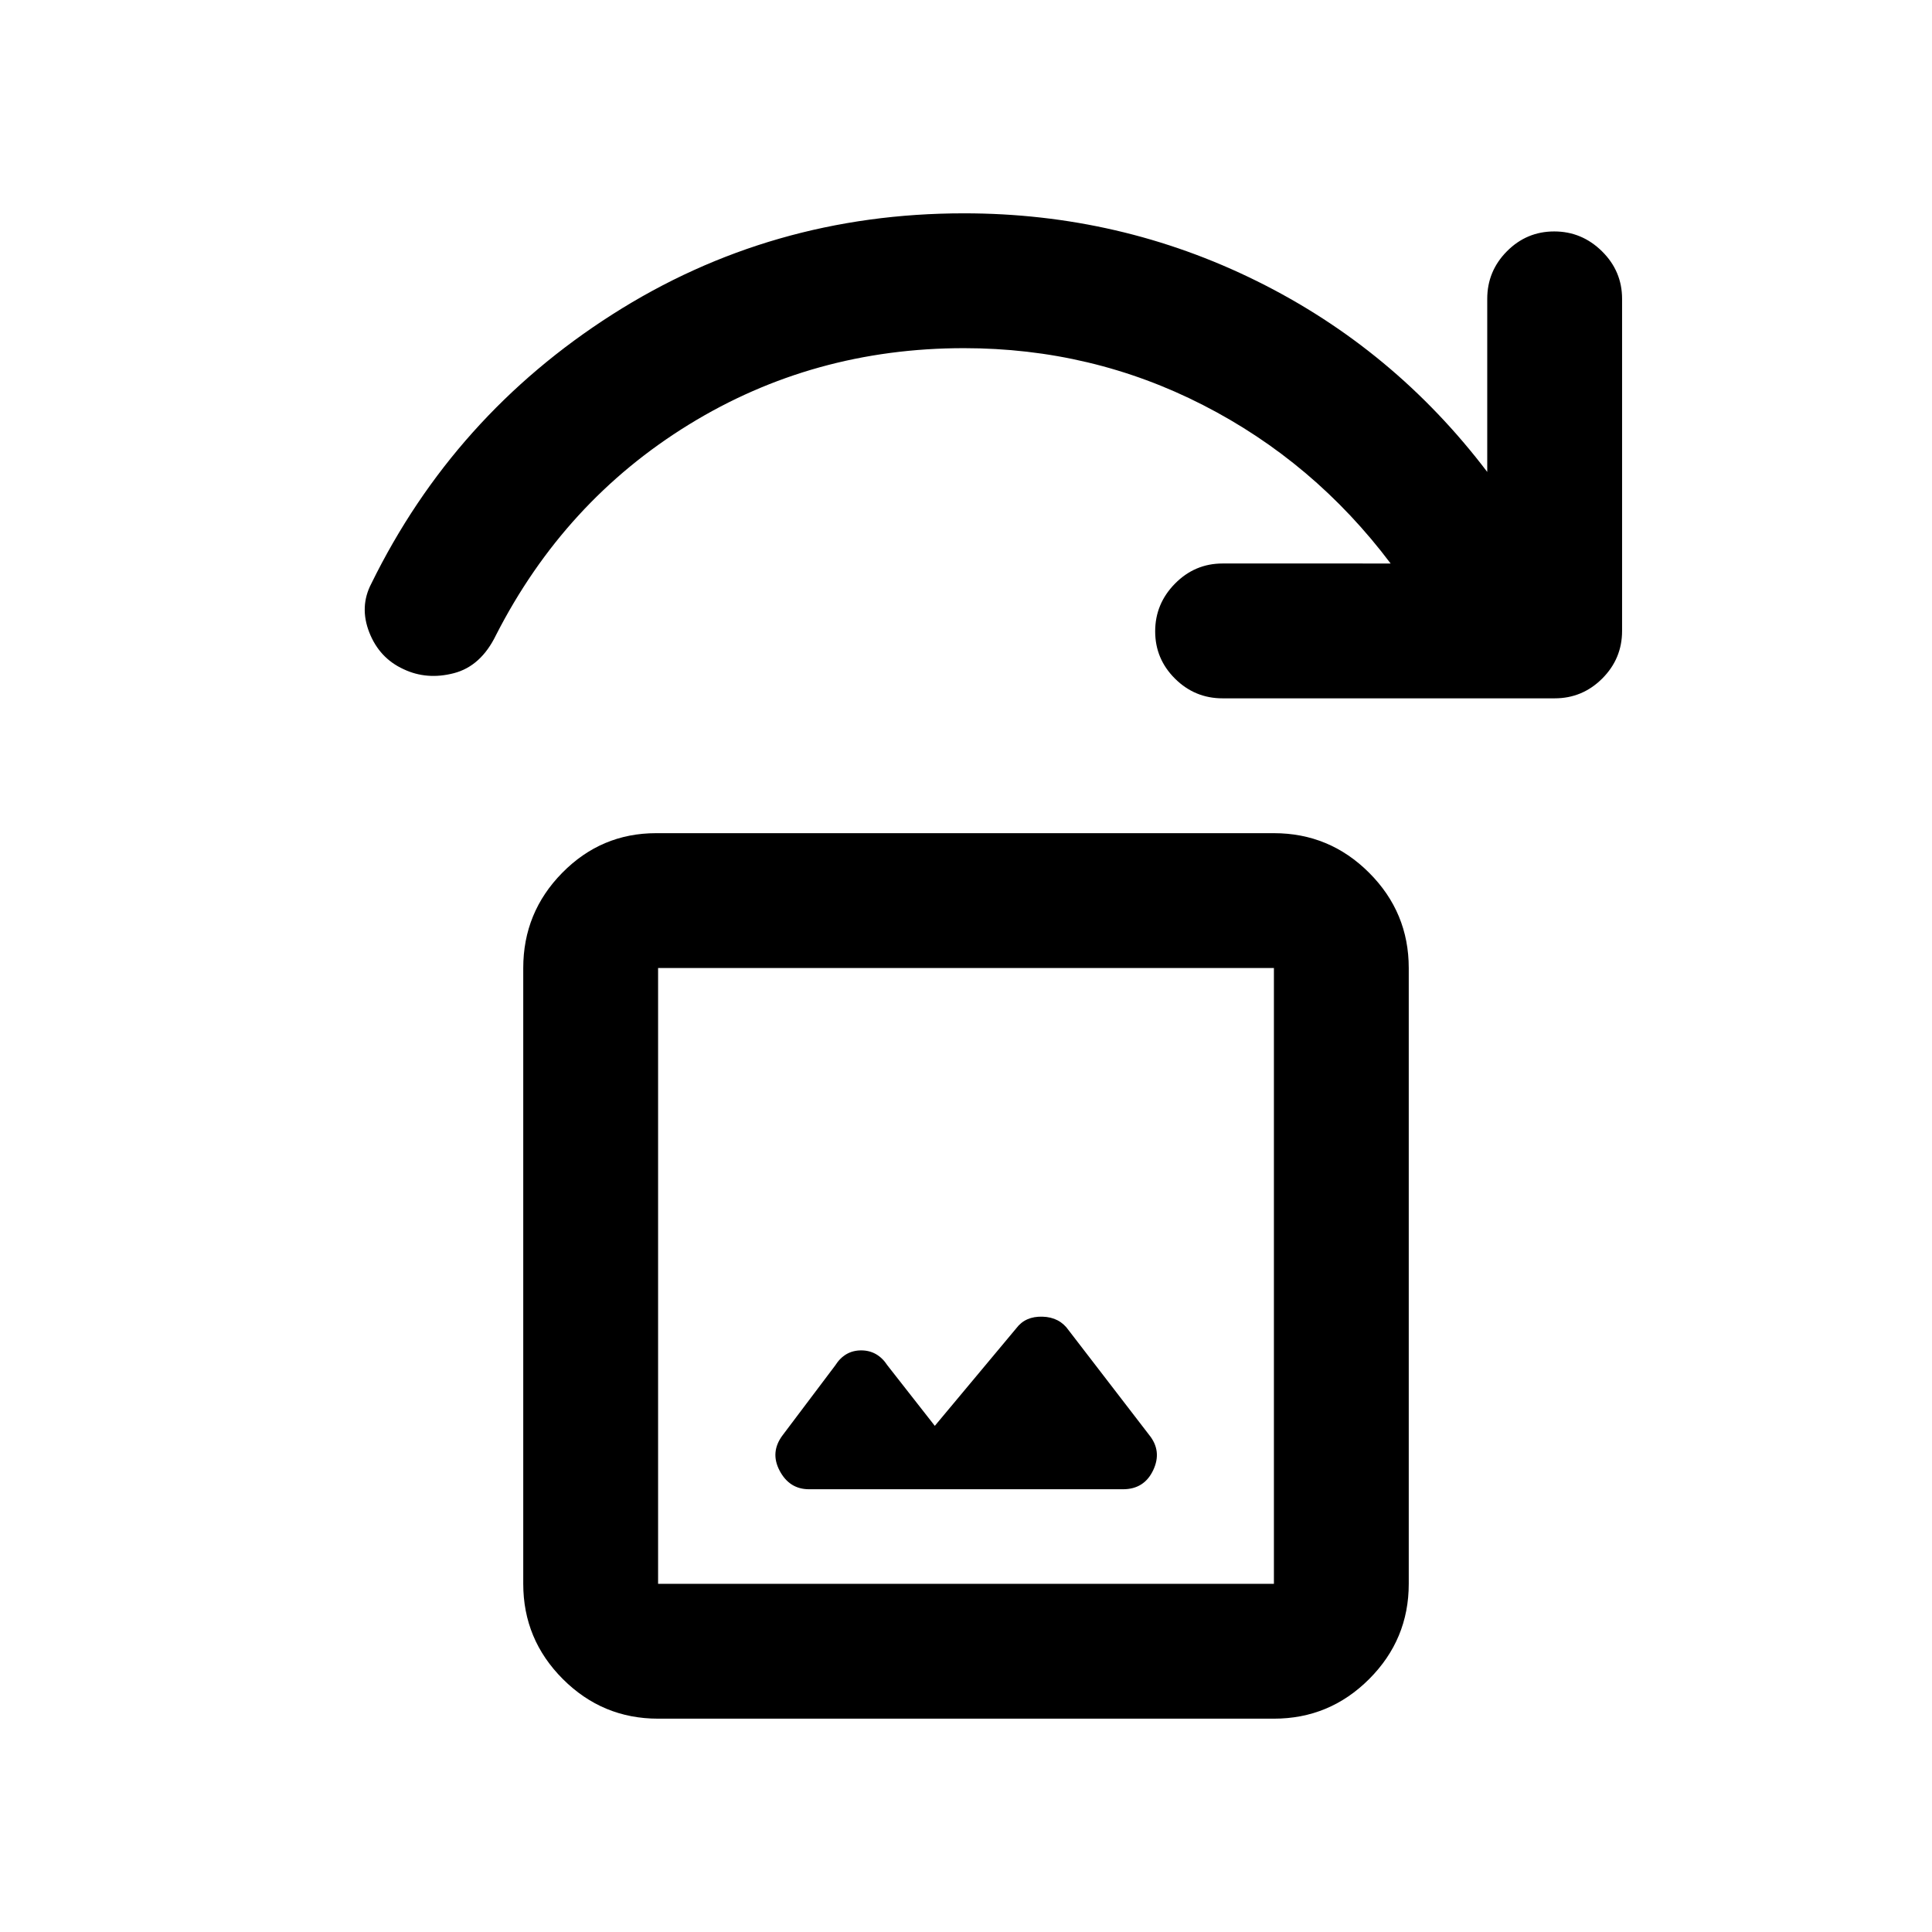 <svg xmlns="http://www.w3.org/2000/svg" height="20" viewBox="0 -960 960 960" width="20"><path d="m464.5-251.5-23.5-30q-4.9-7.5-13.08-7.5-8.17 0-12.92 7.5L389-247q-6.5 8.5-1.62 17.75Q392.25-220 402-220h156q10.56 0 15.03-9.5Q577.5-239 571-247l-40-52q-4.5-6.5-13-6.75T505-300l-40.5 48.5ZM327-106q-27.64 0-47.32-19.68T260-173v-306q0-27.64 19.39-47.32Q298.77-546 326-546h307q27.64 0 47.32 19.68T700-479v306q0 27.64-19.68 47.32T633-106H327Zm0-67h306v-306H327v306Zm0 0v-306 306Zm445.5-440h-165q-13.8 0-23.65-9.79-9.85-9.79-9.85-23.5t9.85-23.71q9.85-10 23.65-10H691q-38-50.5-93.25-78.75T479-787q-75 0-136.75 38T246.5-644.5q-7.5 15.5-20.96 19-13.45 3.5-25.04-2-12-5.5-17-18.25t1-24.25q41-83.5 119.75-133.75T479-854q77.5 0 145.55 33.68Q692.59-786.63 739-725.5v-86q0-13.8 9.79-23.65 9.79-9.85 23.5-9.85t23.71 9.85q10 9.85 10 23.65v165q0 13.8-9.85 23.65Q786.3-613 772.5-613Z"/></svg>